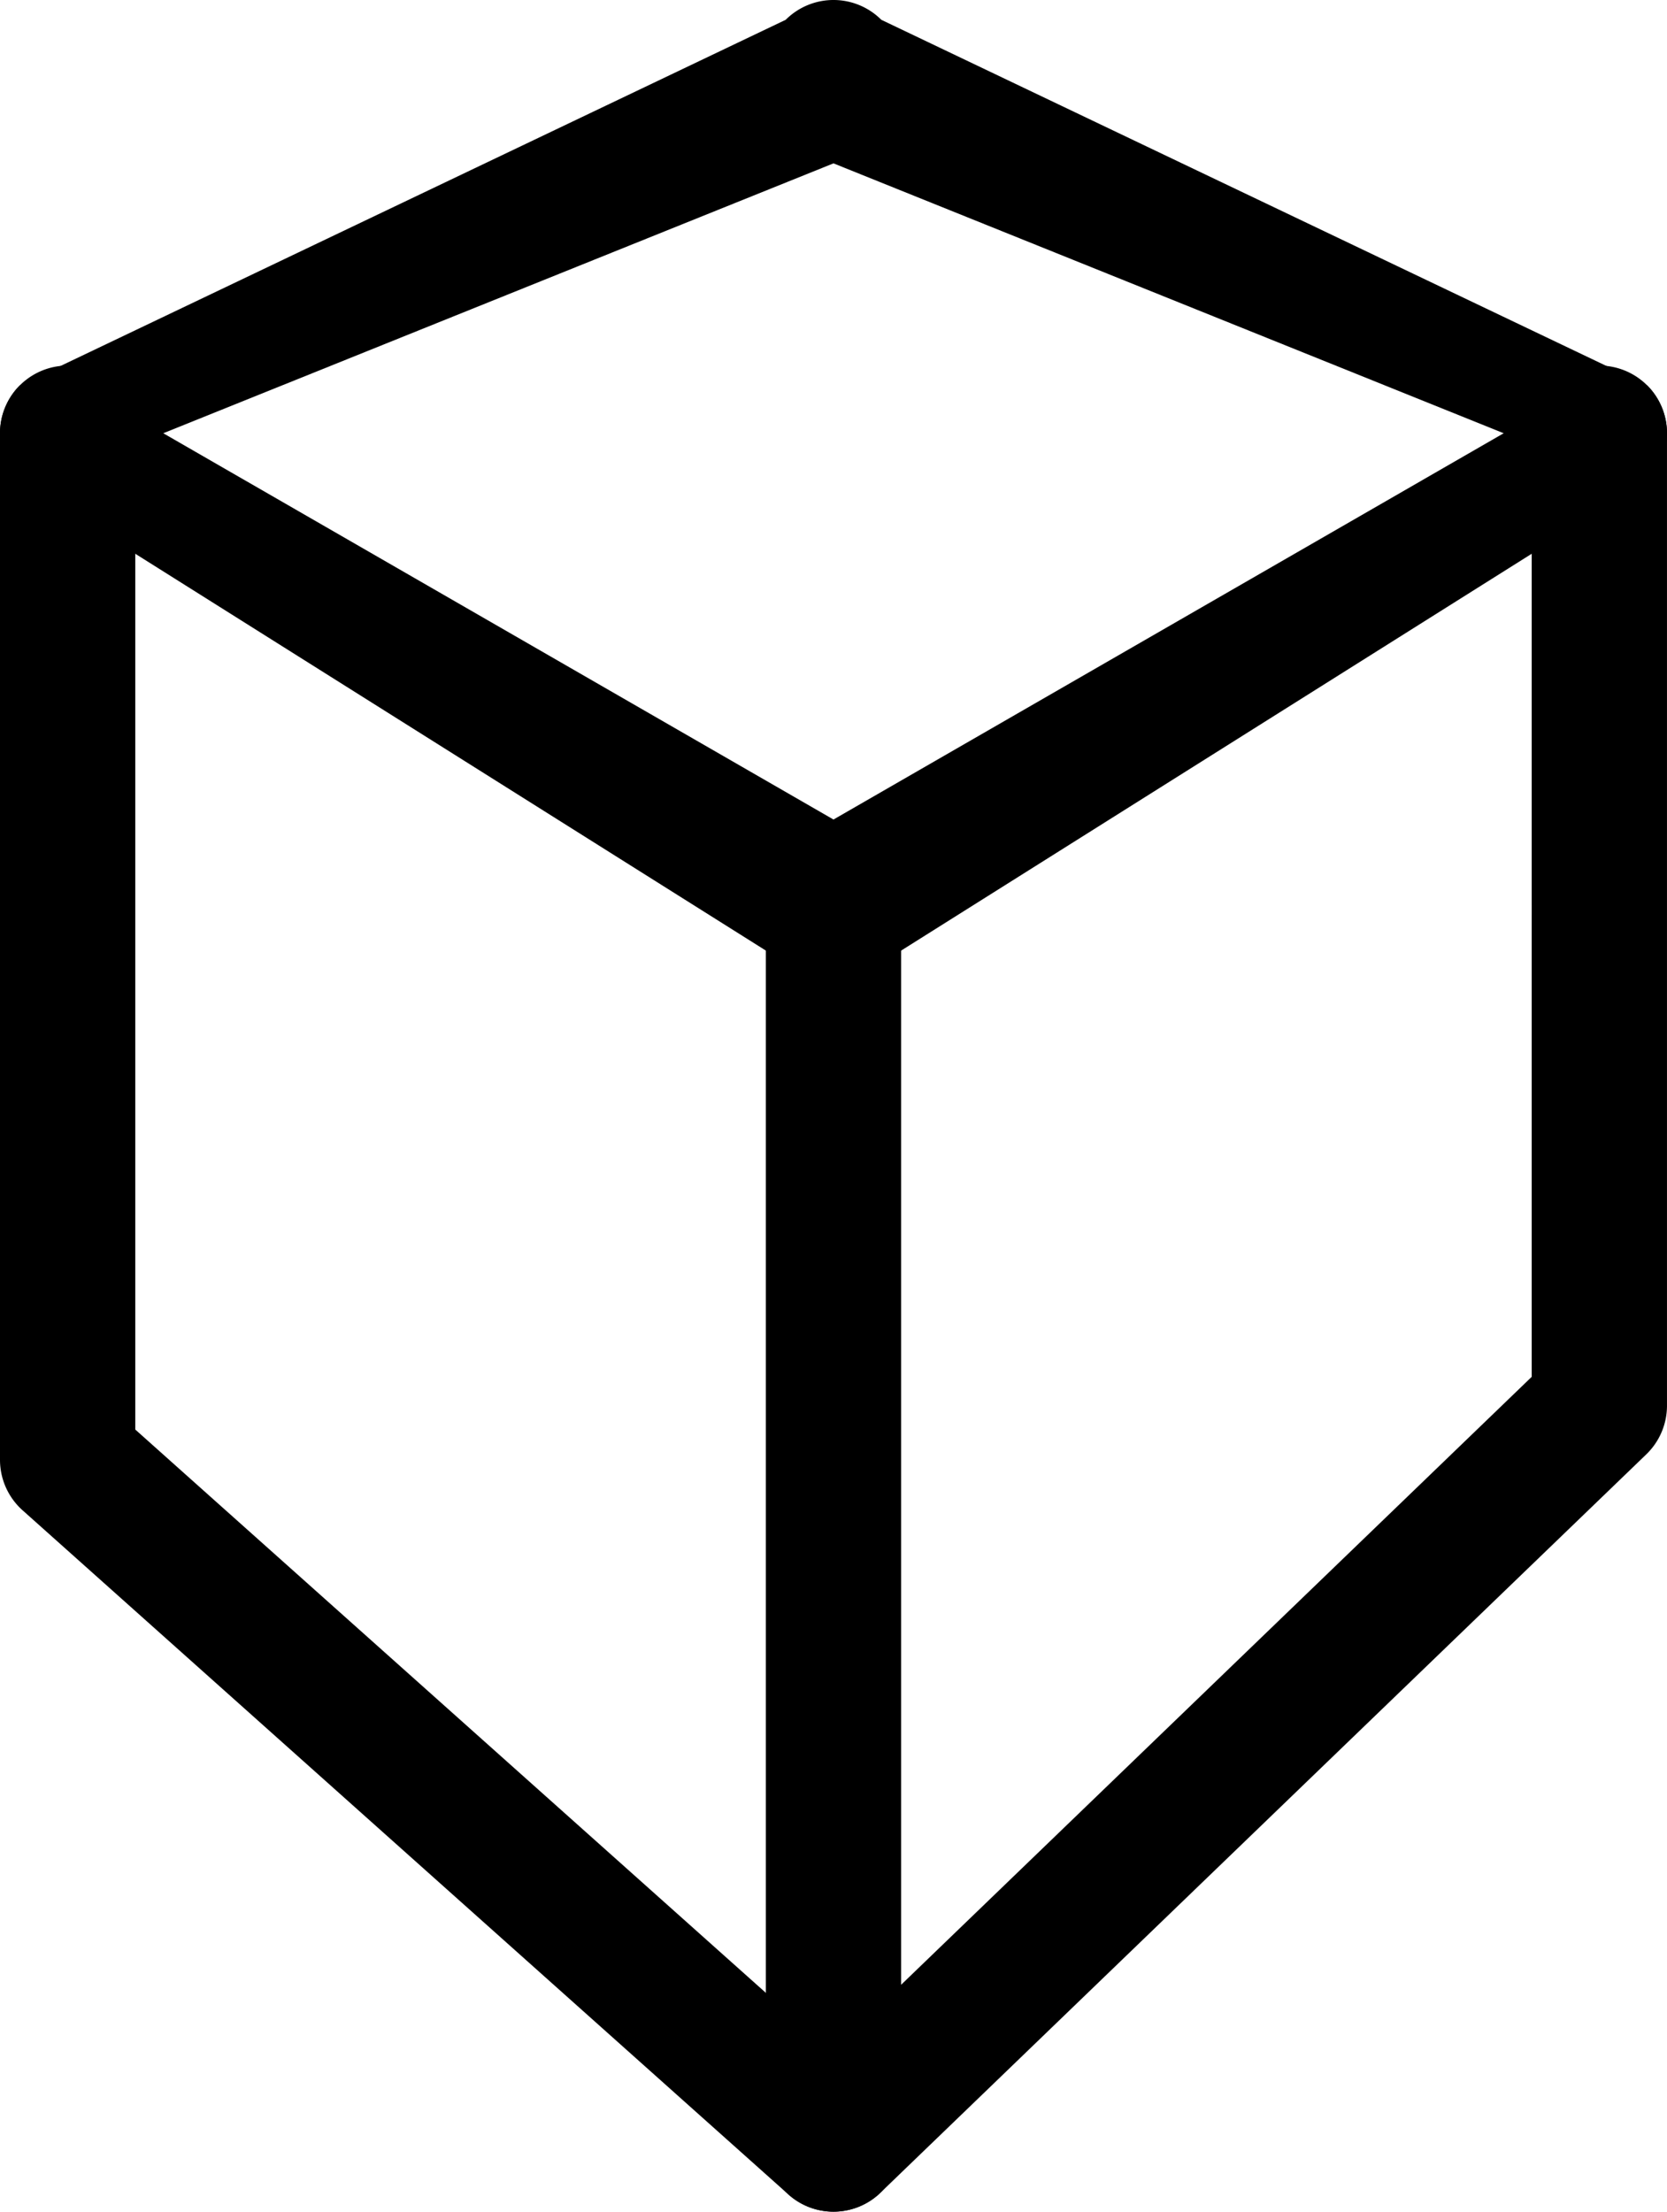 <svg class='produits no-frame' xmlns='http://www.w3.org/2000/svg' viewBox='0 0 1232.27 1634.24'><defs></defs><g id='Layer_2' data-name='Layer 2'><g id='Layer_1-2' data-name='Layer 1'><path class='svg-no-frame-cls' d='M616.13,726.27a49.81,49.81,0,0,1-35.35-14.65L14.64,355.49a50,50,0,0,1,0-70.71L580.78,14.64a50,50,0,0,1,70.71,0l566.13,270.14a50,50,0,0,1,0,70.71L651.49,711.62A49.82,49.82,0,0,1,616.13,726.27ZM120.71,320.13,616.13,605.56l495.43-285.43L616.13,120.71Z'/><path class='svg-no-frame-cls' d='M616.12,1634.24a50,50,0,0,1-50-50v-908a50,50,0,0,1,100,0v790.34l466.14-449.22V320.13a50,50,0,0,1,100,0v718.52a50,50,0,0,1-15.3,36L650.83,1620.24A50,50,0,0,1,616.12,1634.24Z'/><path class='svg-no-frame-cls' d='M616.12,1634.24a49.8,49.8,0,0,1-33.29-12.71L16.7,1116A50,50,0,0,1,0,1078.71V320.13a50,50,0,0,1,100,0v736.19l549.44,490.62a50,50,0,0,1-33.32,87.3Z'/></g></g></svg>
